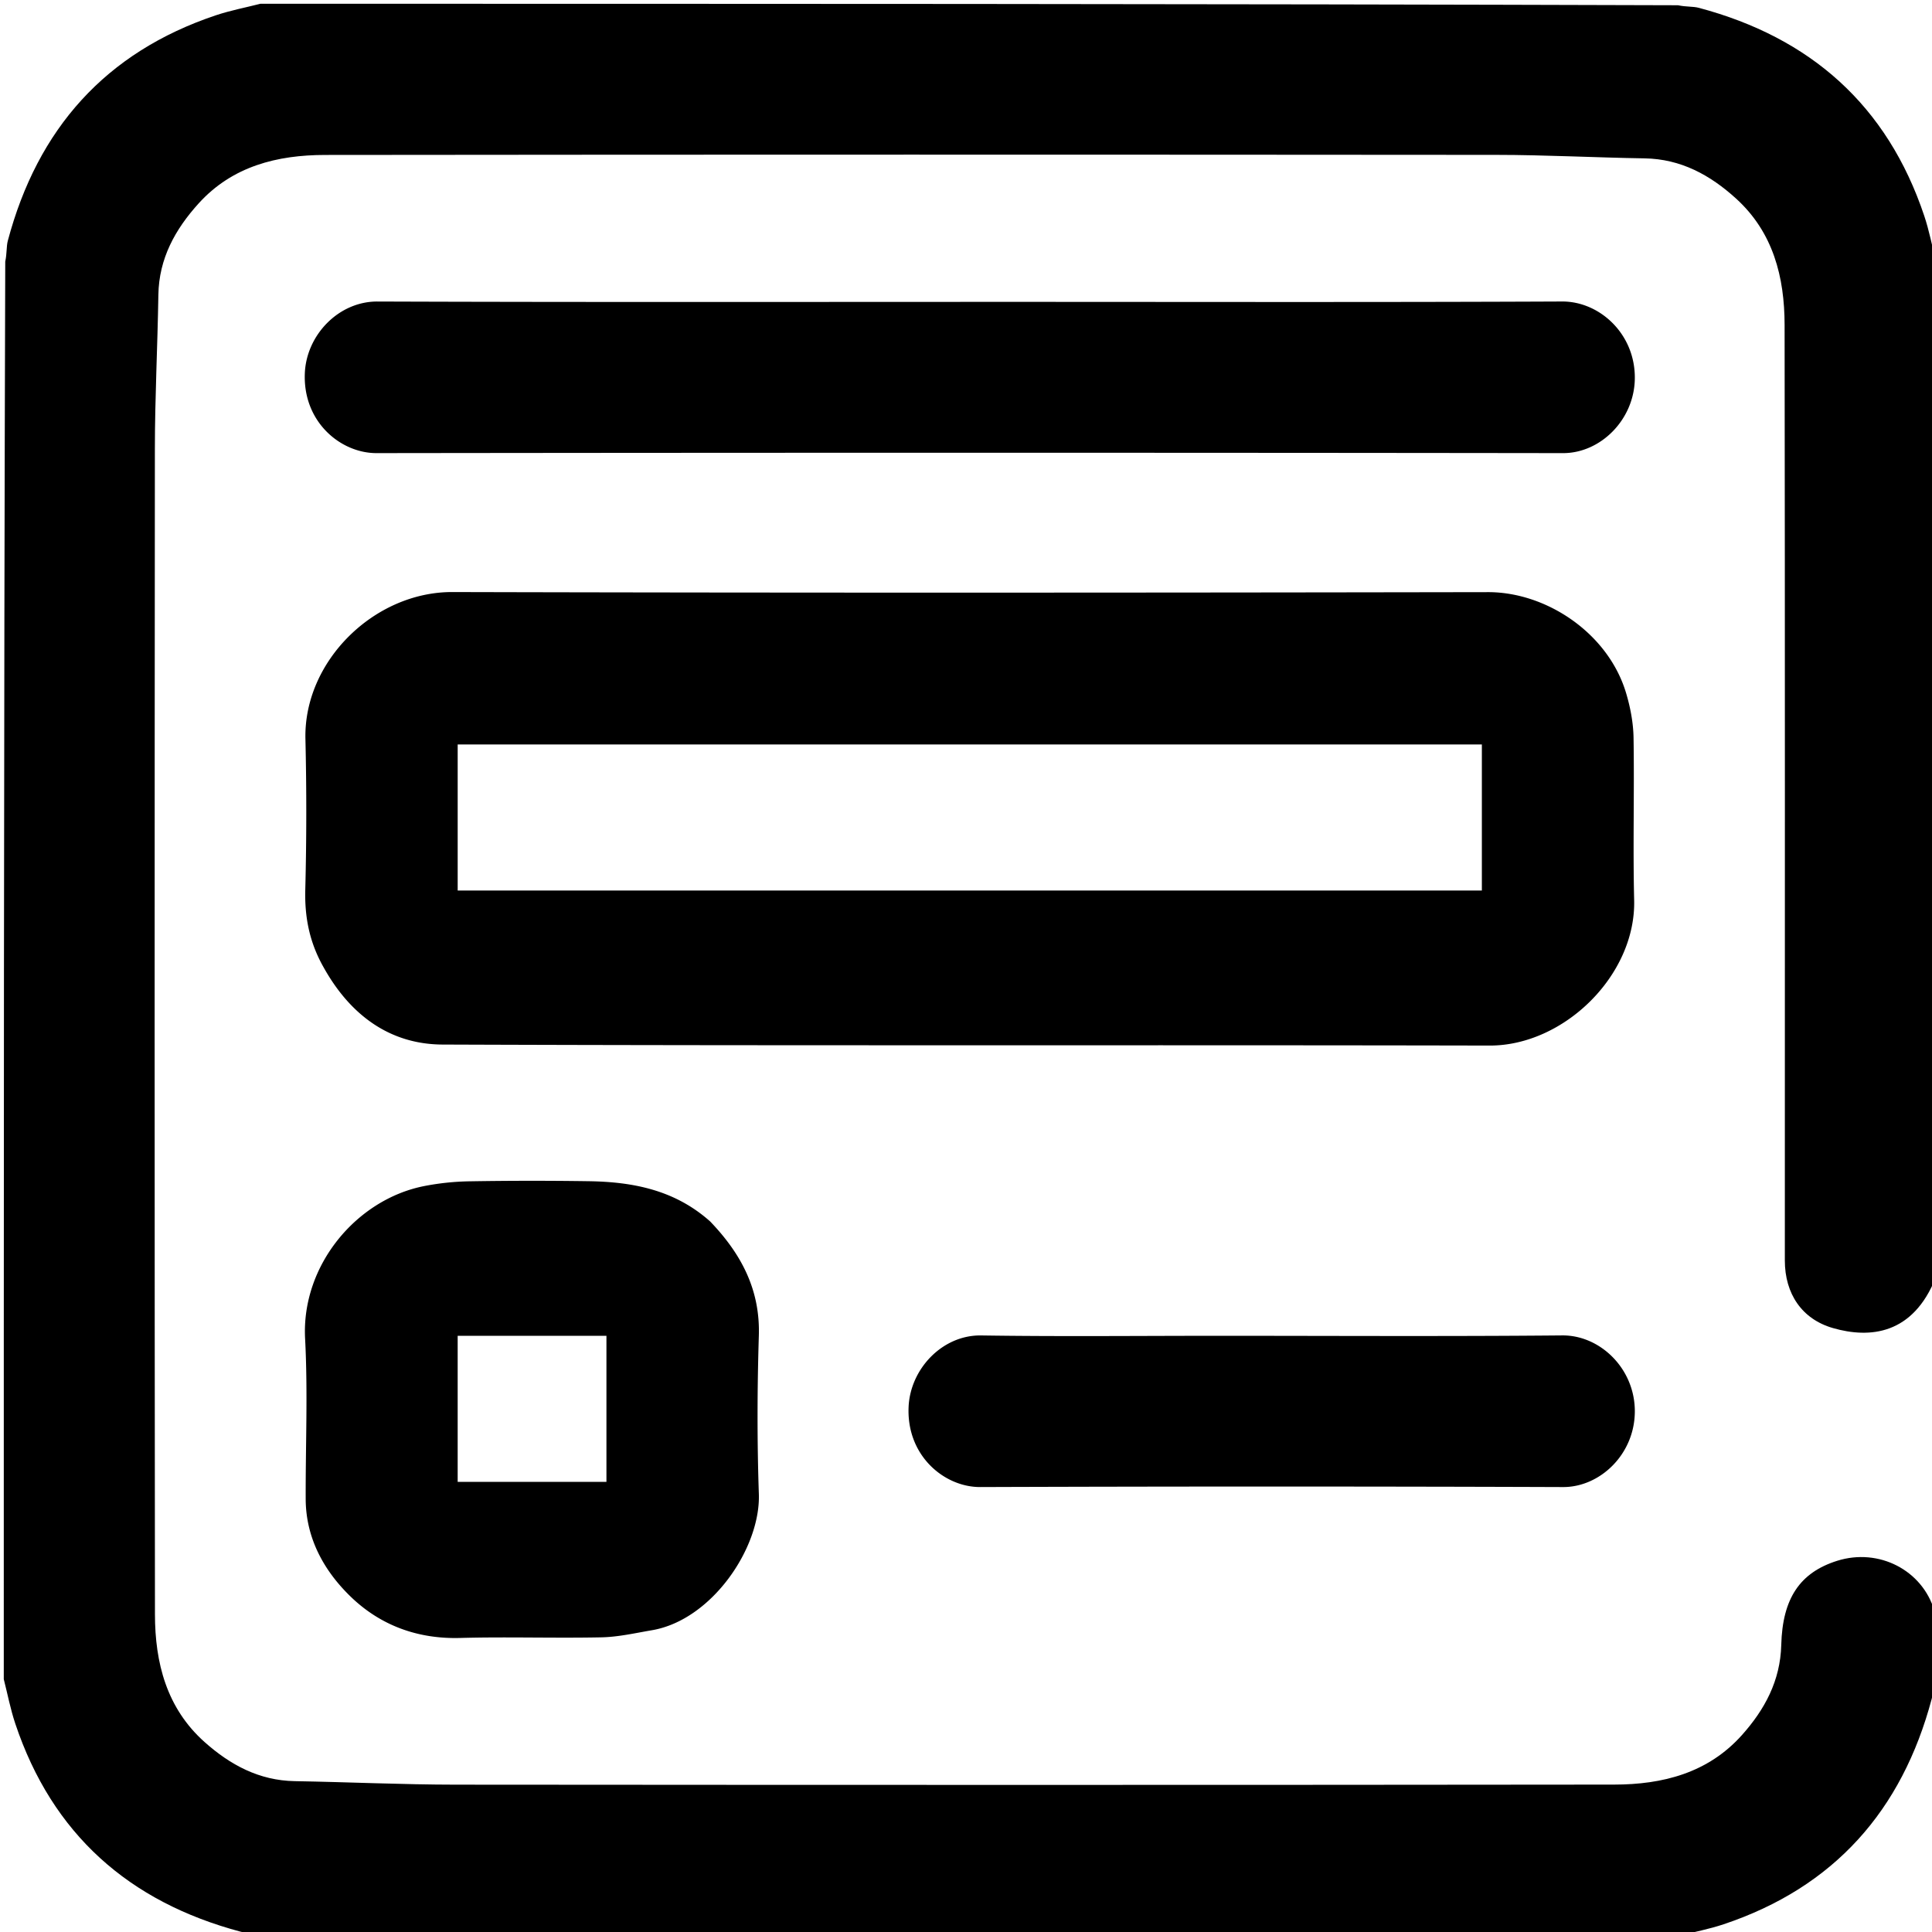 <svg xmlns="http://www.w3.org/2000/svg" viewBox="0 0 512 512" xml:space="preserve"><path fill="none" d="M513 339c0 29.02 0 58.042-.358 87.427-3.178-10.307-14.718-16.282-25.78-12.797-9.801 3.088-14.49 9.892-14.811 22.315-.244 9.452-4.372 17.099-10.416 23.863-9.004 10.078-21.035 13.115-33.85 13.13-102.314.112-204.629.1-306.944.018-14.247-.012-28.493-.689-42.741-.933-9.43-.161-17.104-4.318-23.878-10.356-10.091-8.996-13.143-21.024-13.157-33.837-.116-102.982-.102-205.963-.02-308.945.01-13.58.71-27.16.925-40.742.152-9.639 4.47-17.393 10.682-24.246 8.95-9.873 20.845-12.819 33.475-12.833 103.48-.114 206.962-.1 310.444-.02 13.08.01 26.16.72 39.242.924 9.639.15 17.409 4.425 24.26 10.652 9.853 8.954 12.845 20.824 12.864 33.463.123 82.652.062 165.303.064 247.955 0 8.843 4.536 15.548 12.738 17.91 9.759 2.811 21.218 1.8 27.261-12.948M85.957 256.54c6.788 12.419 17.316 20.225 31.333 20.278 92.49.352 184.982.073 277.474.27 19.673.041 38.787-18.613 38.304-38.548-.347-14.324.073-28.665-.16-42.993-.064-3.975-.835-8.052-1.976-11.875-4.735-15.867-21.102-26.773-36.585-26.747-91.492.152-182.984.205-274.475-.024-20.683-.052-39.414 18.313-38.93 38.927a815 815 0 0 1-.04 39.993c-.185 7.216 1.09 13.863 5.055 20.72M267.5 80c-55.831 0-111.663.103-167.494-.094-10.237-.036-18.782 8.84-19.22 18.96-.563 12.975 9.52 21.226 18.97 21.214 104.829-.127 209.659-.13 314.488.002 9.874.012 18.837-8.81 18.999-19.703.176-11.905-9.368-20.524-19.248-20.48-48.498.222-96.997.101-146.495.101m-79.535 243.446c-9.149-8.13-20.294-10.245-31.998-10.414a1008 1008 0 0 0-31.478.027c-4.07.068-8.19.486-12.179 1.282-17.775 3.547-32.484 20.928-31.455 40.433.744 14.119.108 28.308.157 42.466.037 10.34 4.783 18.927 11.79 25.762 7.859 7.668 17.762 11.388 29.119 11.076 12.483-.343 24.985.091 37.472-.168 4.48-.093 8.956-1.127 13.406-1.888 15.844-2.712 28.79-21.84 28.305-36.098-.476-13.975-.435-27.99-.004-41.967.374-12.111-4.595-21.6-13.135-30.511M322.5 354c-20.832 0-41.668.219-62.495-.093-10.241-.154-18.781 8.838-19.22 18.96-.562 12.974 9.52 21.248 18.97 21.216 51.497-.175 102.995-.18 154.491.003 9.742.034 19.06-8.683 19-20.213-.06-11.24-9.23-20.068-19.252-19.974-30.163.28-60.33.101-91.494.101"/><path d="M513 338.531c-6.043 15.218-17.502 16.228-27.26 13.418-8.203-2.363-12.738-9.068-12.739-17.91-.002-82.653.059-165.304-.064-247.956-.019-12.64-3.011-24.509-12.864-33.463-6.851-6.227-14.621-10.502-24.26-10.652-13.083-.204-26.161-.914-39.242-.924-103.482-.08-206.963-.094-310.444.02-12.63.014-24.525 2.96-33.475 12.833-6.212 6.853-10.53 14.607-10.682 24.246-.215 13.583-.915 27.161-.926 40.742-.08 102.982-.095 205.963.02 308.945.015 12.813 3.067 24.84 13.158 33.837 6.774 6.038 14.448 10.195 23.878 10.356 14.248.244 28.494.921 42.741.933 102.315.083 204.63.094 306.945-.019 12.814-.014 24.845-3.051 33.849-13.13 6.044-6.763 10.172-14.41 10.416-23.862.32-12.423 5.01-19.227 14.811-22.315 11.062-3.485 22.602 2.49 25.78 13.266.358 5.792.358 11.48-.032 17.778-.474 2.26-.271 3.987-.688 5.55-7.878 29.579-25.842 49.918-55.129 59.723-3.84 1.286-7.858 2.048-11.793 3.053-125.02 0-250.042 0-375.673-.39-2.26-.475-3.988-.271-5.55-.688-29.58-7.878-49.919-25.842-59.724-55.129C2.767 452.953 2.005 448.935 1 445c0-125.02 0-250.042.39-375.673.474-2.26.271-3.988.688-5.55C9.956 34.196 27.92 13.857 57.206 4.052 61.048 2.767 65.065 2.005 69 1c125.02 0 250.042 0 375.673.39 2.26.474 3.988.271 5.55.688 29.58 7.878 49.919 25.842 59.724 55.129 1.286 3.84 2.048 7.858 3.053 11.793z"/><path fill="none" d="M68.531 1c-3.466 1.005-7.483 1.767-11.325 3.053C27.92 13.858 9.956 34.197 2.078 63.776c-.417 1.563-.214 3.29-.688 5.082C1 46.406 1 23.813 1 1zM513 68.531c-1.005-3.466-1.767-7.483-3.053-11.324-9.805-29.287-30.144-47.251-59.723-55.13-1.563-.416-3.29-.213-5.082-.687C467.594 1 490.187 1 513 1zM1 445.469c1.005 3.466 1.767 7.483 3.053 11.324 9.805 29.287 30.144 47.251 59.723 55.13 1.563.416 3.29.212 5.082.687C46.406 513 23.813 513 1 513zM445.469 513c3.466-1.005 7.483-1.767 11.324-3.053 29.287-9.805 47.251-30.144 55.13-59.723.416-1.563.213-3.29.687-5.082.39 22.452.39 45.045.39 67.858z"/><path d="M85.703 256.25c-3.711-6.566-4.986-13.213-4.8-20.43.341-13.323.35-26.667.038-39.992-.483-20.614 18.248-38.979 38.93-38.927 91.492.229 182.984.176 274.476.024 15.483-.026 31.85 10.88 36.585 26.747 1.141 3.823 1.912 7.9 1.976 11.875.233 14.328-.187 28.669.16 42.993.483 19.935-18.631 38.59-38.304 38.547-92.492-.196-184.984.083-277.474-.269-14.017-.053-24.545-7.86-31.587-20.568M322.5 236h70.21v-38.713H121.29V236zM268 80c48.998 0 97.497.12 145.995-.1 9.88-.045 19.424 8.574 19.248 20.479-.162 10.893-9.125 19.715-18.999 19.703-104.83-.132-209.66-.13-314.489-.002-9.45.012-19.532-8.239-18.97-21.215.439-10.12 8.984-18.995 19.221-18.959C155.836 80.103 211.669 80 268 80m-79.784 243.712c8.289 8.645 13.258 18.134 12.884 30.245-.43 13.978-.472 27.992.004 41.967.485 14.257-12.461 33.386-28.305 36.098-4.45.761-8.925 1.795-13.406 1.888-12.487.259-24.99-.175-37.472.168-11.357.312-21.26-3.408-29.12-11.076-7.006-6.835-11.752-15.422-11.789-25.762-.05-14.158.587-28.347-.157-42.466-1.03-19.505 13.68-36.886 31.455-40.433a68.4 68.4 0 0 1 12.179-1.282c10.49-.176 20.987-.179 31.478-.027 11.704.17 22.85 2.285 32.249 10.68M142.5 354h-21.213v38.713h39.426V354zm180.5 0c30.665 0 60.831.18 90.994-.101 10.021-.094 19.193 8.734 19.252 19.974.06 11.53-9.258 20.247-19 20.213-51.496-.183-102.994-.178-154.49-.003-9.452.032-19.533-8.242-18.97-21.216.438-10.122 8.978-19.114 19.219-18.96 20.827.312 41.663.093 62.995.093"/><path fill="none" d="M322 236H121.29v-38.713h271.42V236zM143 354h17.713v38.713h-39.426V354z"/></svg>
